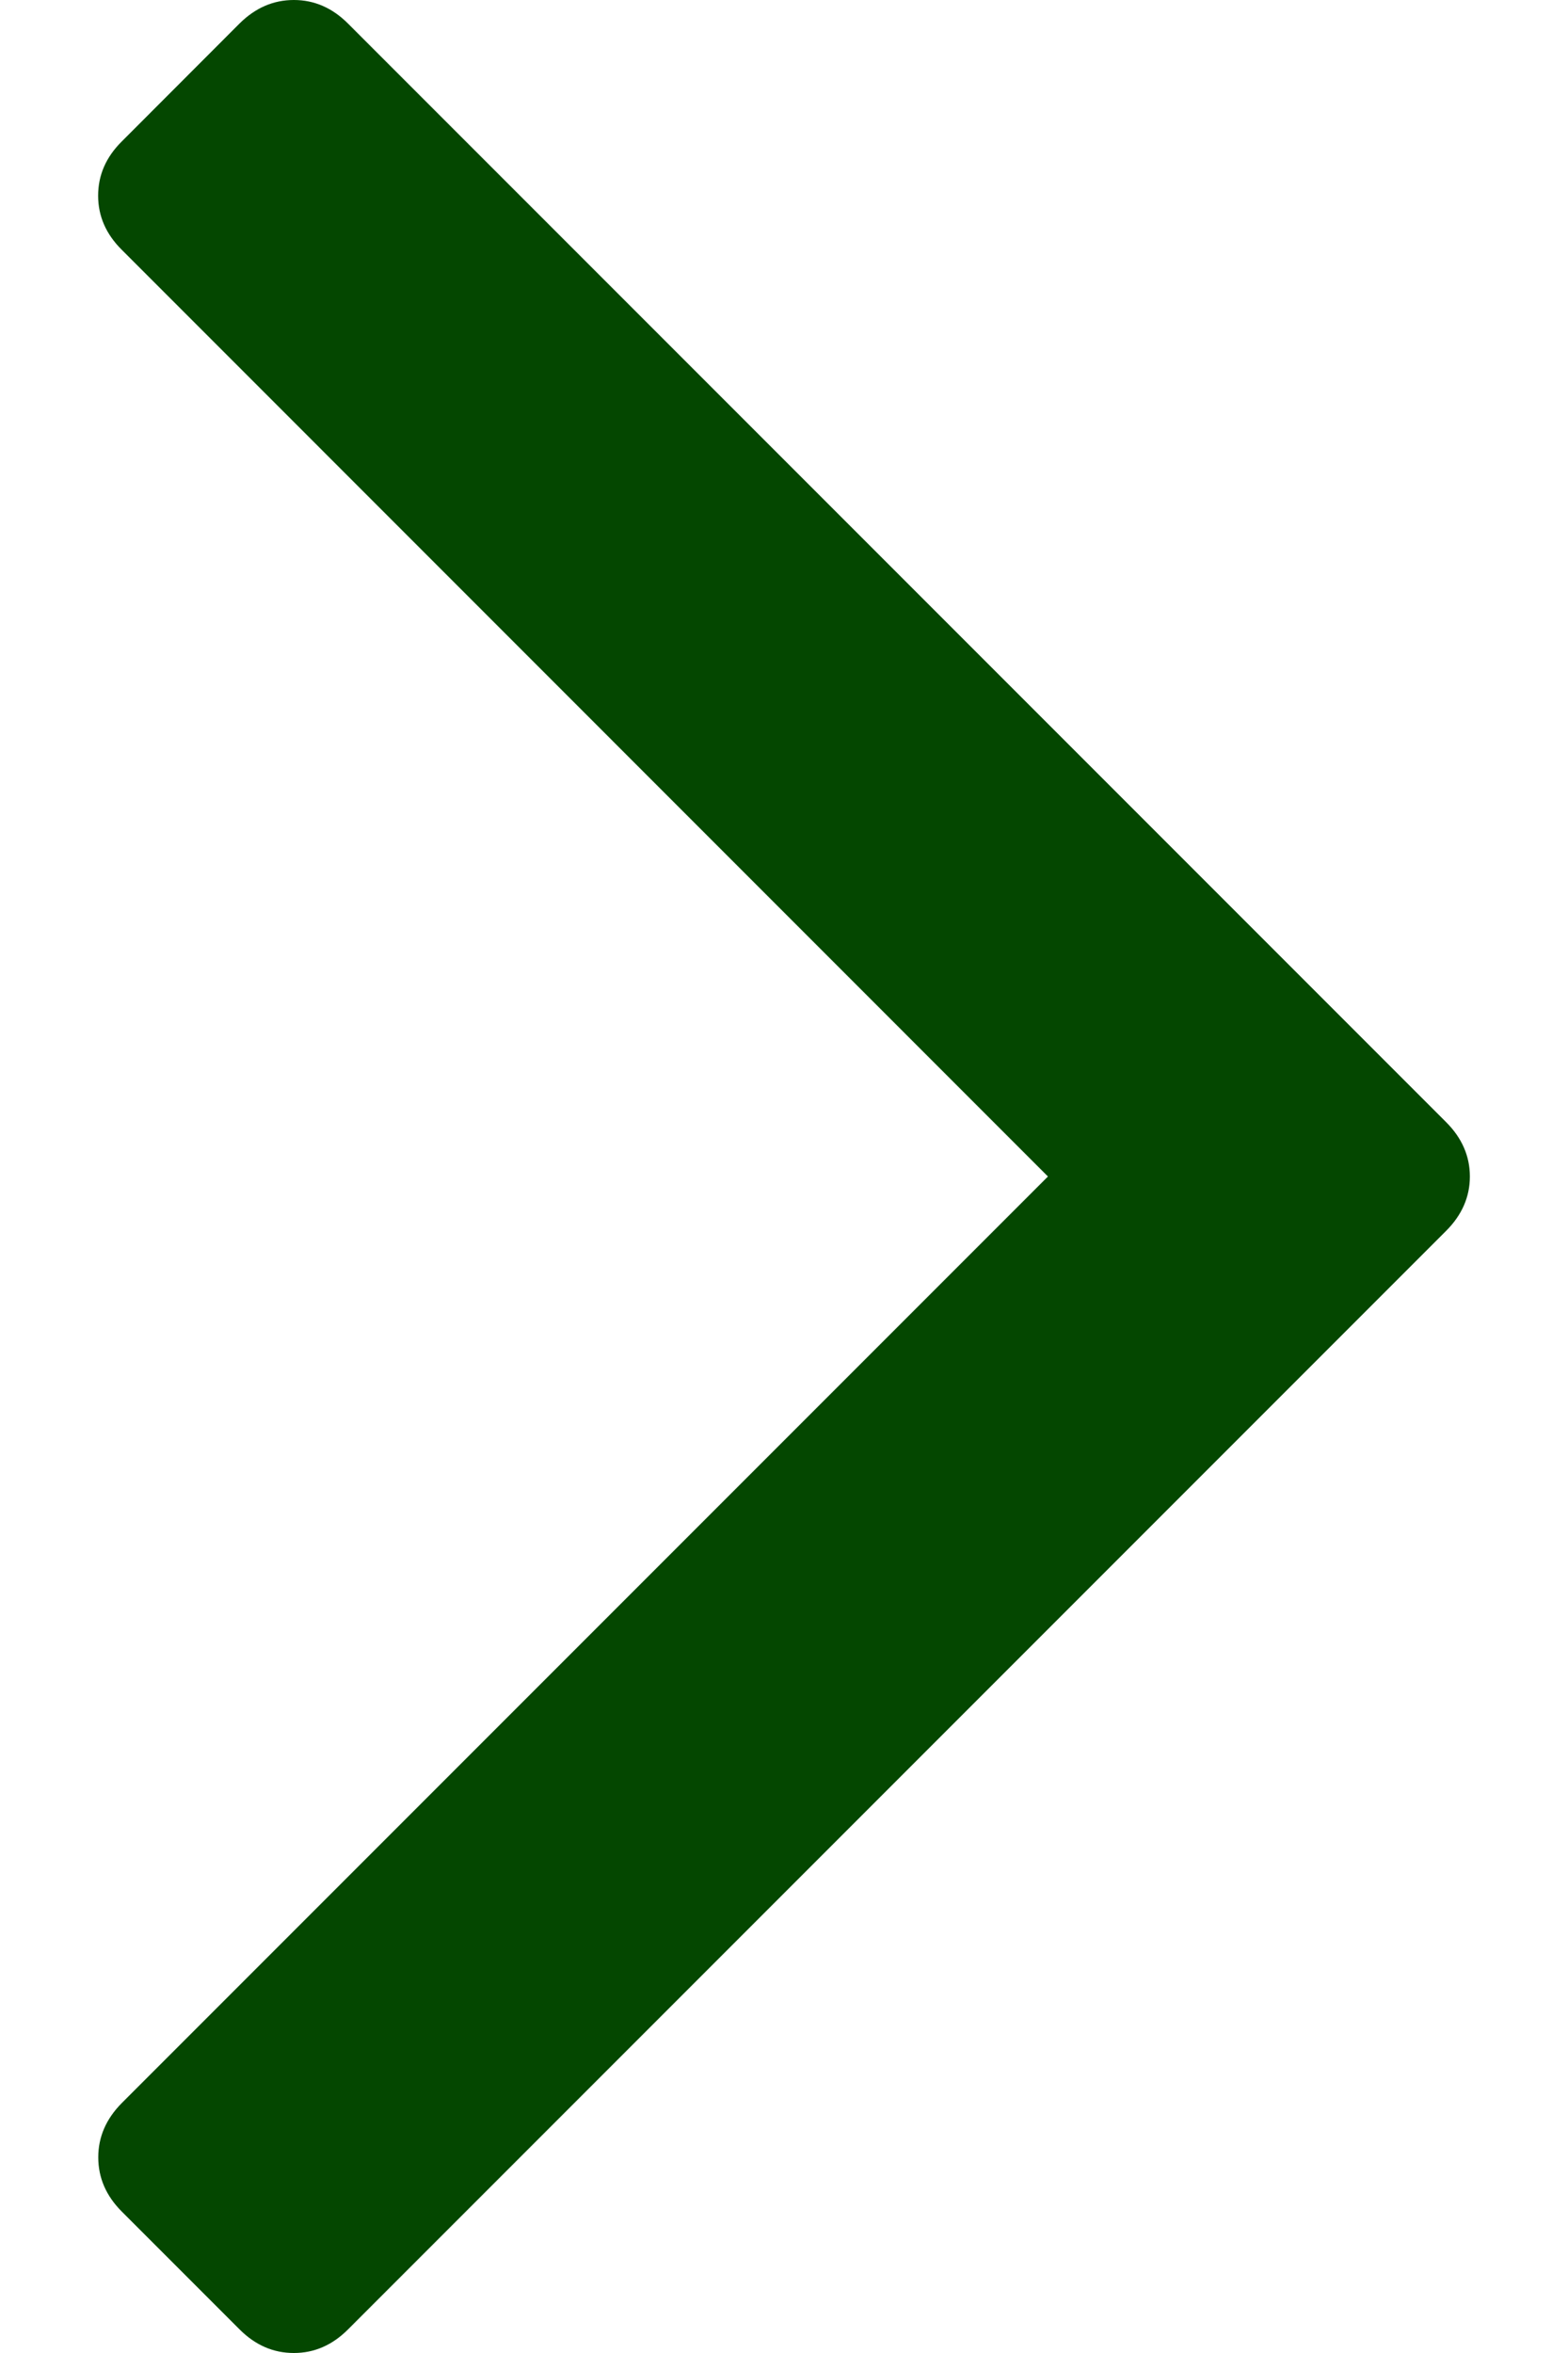 <svg width="12" height="18" viewBox="0 0 12 18" fill="none" xmlns="http://www.w3.org/2000/svg">
<path d="M1.833 0.18L0.932 1.082C0.811 1.202 0.751 1.34 0.751 1.497C0.751 1.653 0.811 1.791 0.932 1.911L8.02 9L0.932 16.088C0.812 16.209 0.752 16.347 0.752 16.503C0.752 16.66 0.812 16.798 0.932 16.918L1.834 17.82C1.954 17.94 2.092 18 2.249 18C2.405 18 2.543 17.94 2.663 17.82L11.068 9.415C11.188 9.295 11.249 9.156 11.249 9C11.249 8.844 11.188 8.705 11.068 8.585L2.663 0.18C2.543 0.06 2.405 0 2.249 0C2.092 0 1.954 0.06 1.833 0.18Z" fill="#044700"/>
</svg>
